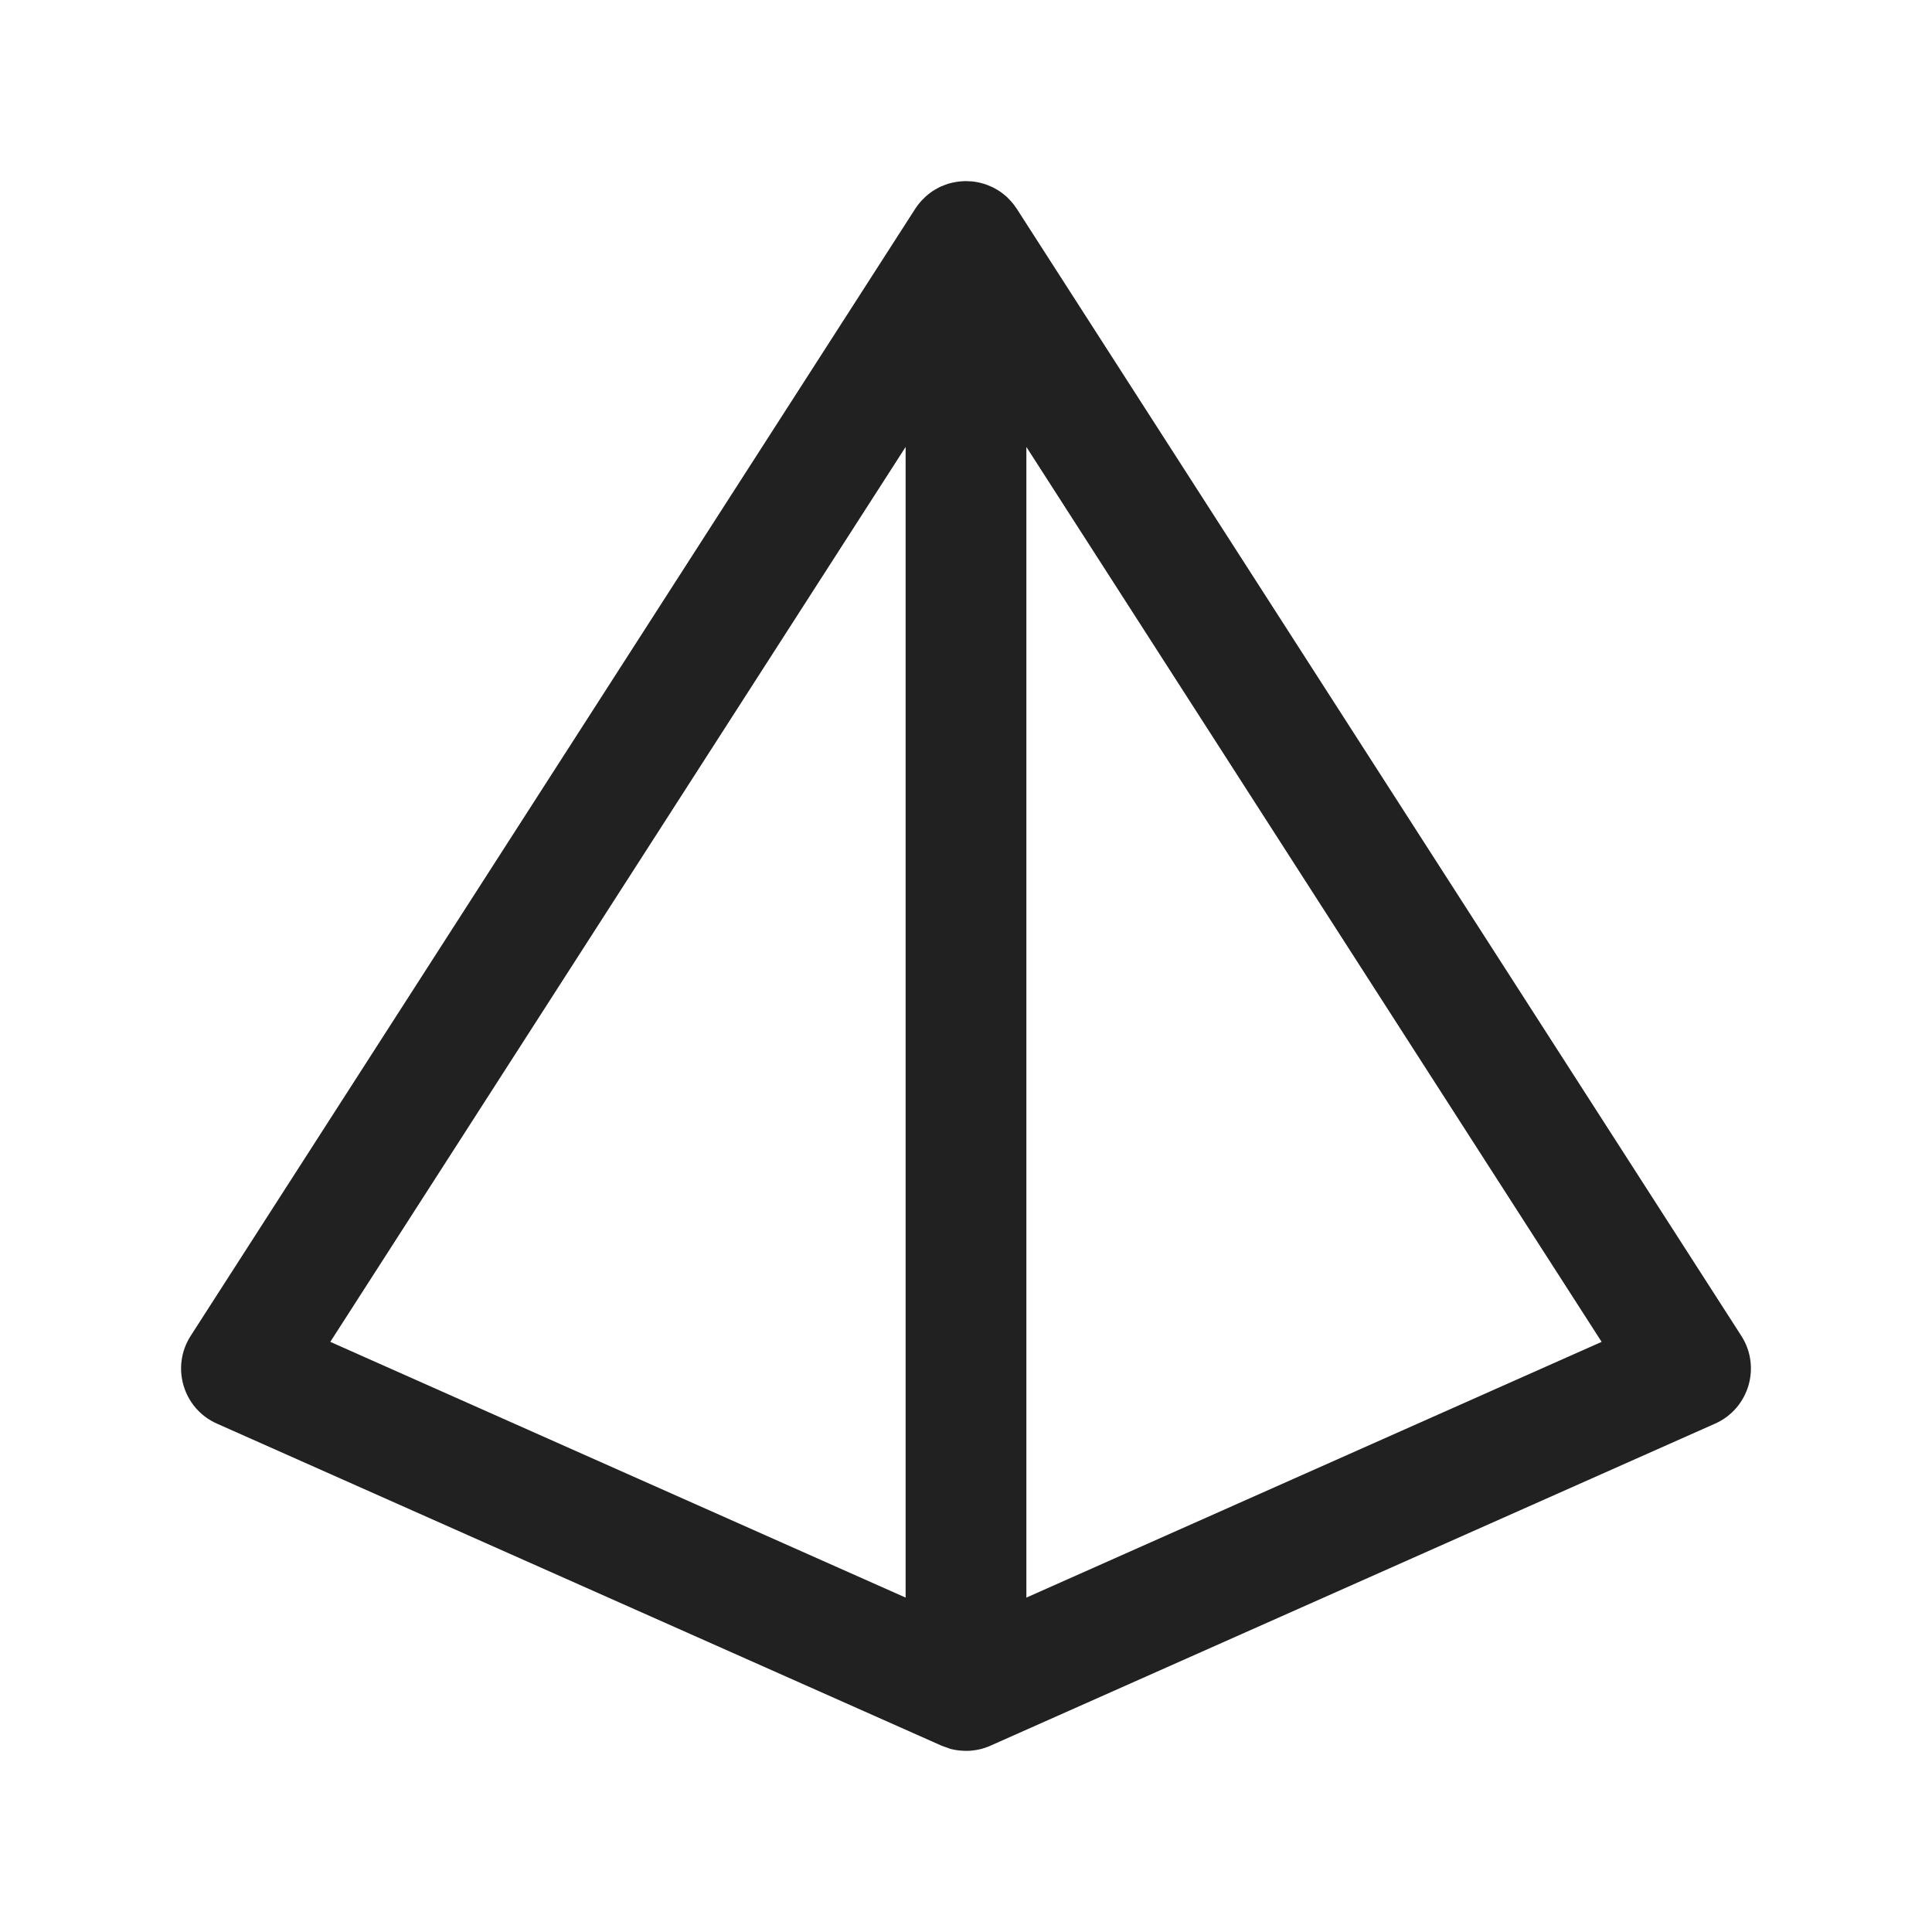 <?xml version="1.0" encoding="UTF-8"?>
<svg width="24px" height="24px" viewBox="0 0 24 24" version="1.1" xmlns="http://www.w3.org/2000/svg" xmlns:xlink="http://www.w3.org/1999/xlink">
    <title>Icon/pyramid</title>
    <g id="Icon/pyramid" stroke="none" stroke-width="1" fill="none" fill-rule="evenodd">
        <path d="M12,2.25 L12.017,2.25 C12.037,2.251 12.057,2.252 12.076,2.254 L12,2.25 C12.042,2.25 12.083,2.253 12.123,2.26 C12.14,2.263 12.157,2.266 12.173,2.27 C12.19,2.274 12.205,2.278 12.221,2.283 C12.234,2.287 12.247,2.291 12.26,2.296 C12.278,2.303 12.297,2.311 12.315,2.319 C12.33,2.325 12.345,2.333 12.359,2.341 C12.368,2.346 12.378,2.352 12.387,2.357 C12.408,2.369 12.429,2.383 12.448,2.398 C12.455,2.404 12.463,2.41 12.47,2.415 C12.486,2.427 12.501,2.44 12.515,2.454 C12.525,2.465 12.535,2.475 12.545,2.485 C12.576,2.517 12.605,2.554 12.631,2.594 L12.585,2.53 C12.593,2.541 12.601,2.551 12.609,2.562 L12.631,2.594 L21.631,16.594 C21.88,16.981 21.725,17.499 21.305,17.685 L21.305,17.685 L12.305,21.685 L12.305,21.685 L12.292,21.691 C12.258,21.705 12.223,21.717 12.187,21.727 C12.185,21.727 12.183,21.727 12.181,21.728 C12.147,21.736 12.112,21.743 12.076,21.746 C12.065,21.747 12.054,21.748 12.043,21.749 C12.029,21.75 12.015,21.75 12,21.75 L11.957,21.749 C11.946,21.748 11.935,21.747 11.925,21.746 L12,21.75 C11.937,21.75 11.876,21.742 11.818,21.728 C11.777,21.717 11.735,21.703 11.695,21.685 L11.813,21.727 C11.774,21.716 11.736,21.703 11.699,21.687 L11.695,21.685 L2.695,17.685 C2.275,17.499 2.12,16.981 2.369,16.594 L2.369,16.594 L11.369,2.594 C11.373,2.588 11.377,2.582 11.382,2.575 C11.394,2.557 11.408,2.539 11.422,2.522 C11.431,2.511 11.44,2.501 11.449,2.491 C11.461,2.478 11.474,2.465 11.487,2.453 C11.501,2.439 11.515,2.427 11.53,2.415 C11.537,2.41 11.545,2.404 11.552,2.398 C11.571,2.383 11.592,2.369 11.613,2.357 C11.621,2.352 11.63,2.348 11.638,2.343 C11.654,2.333 11.671,2.325 11.688,2.317 C11.705,2.31 11.723,2.303 11.741,2.296 C11.753,2.291 11.765,2.287 11.777,2.283 C11.794,2.279 11.811,2.274 11.828,2.27 C11.845,2.266 11.861,2.263 11.878,2.26 C11.892,2.258 11.907,2.256 11.923,2.254 C11.944,2.252 11.964,2.251 11.984,2.25 C11.989,2.25 11.994,2.25 12,2.25 Z M11.25,5.552 L4.103,16.669 L11.25,19.846 L11.25,5.552 Z M12.75,5.552 L12.75,19.846 L19.896,16.669 L12.75,5.552 Z" id="Icon-Color" fill="#212121"></path>
    </g>
</svg>